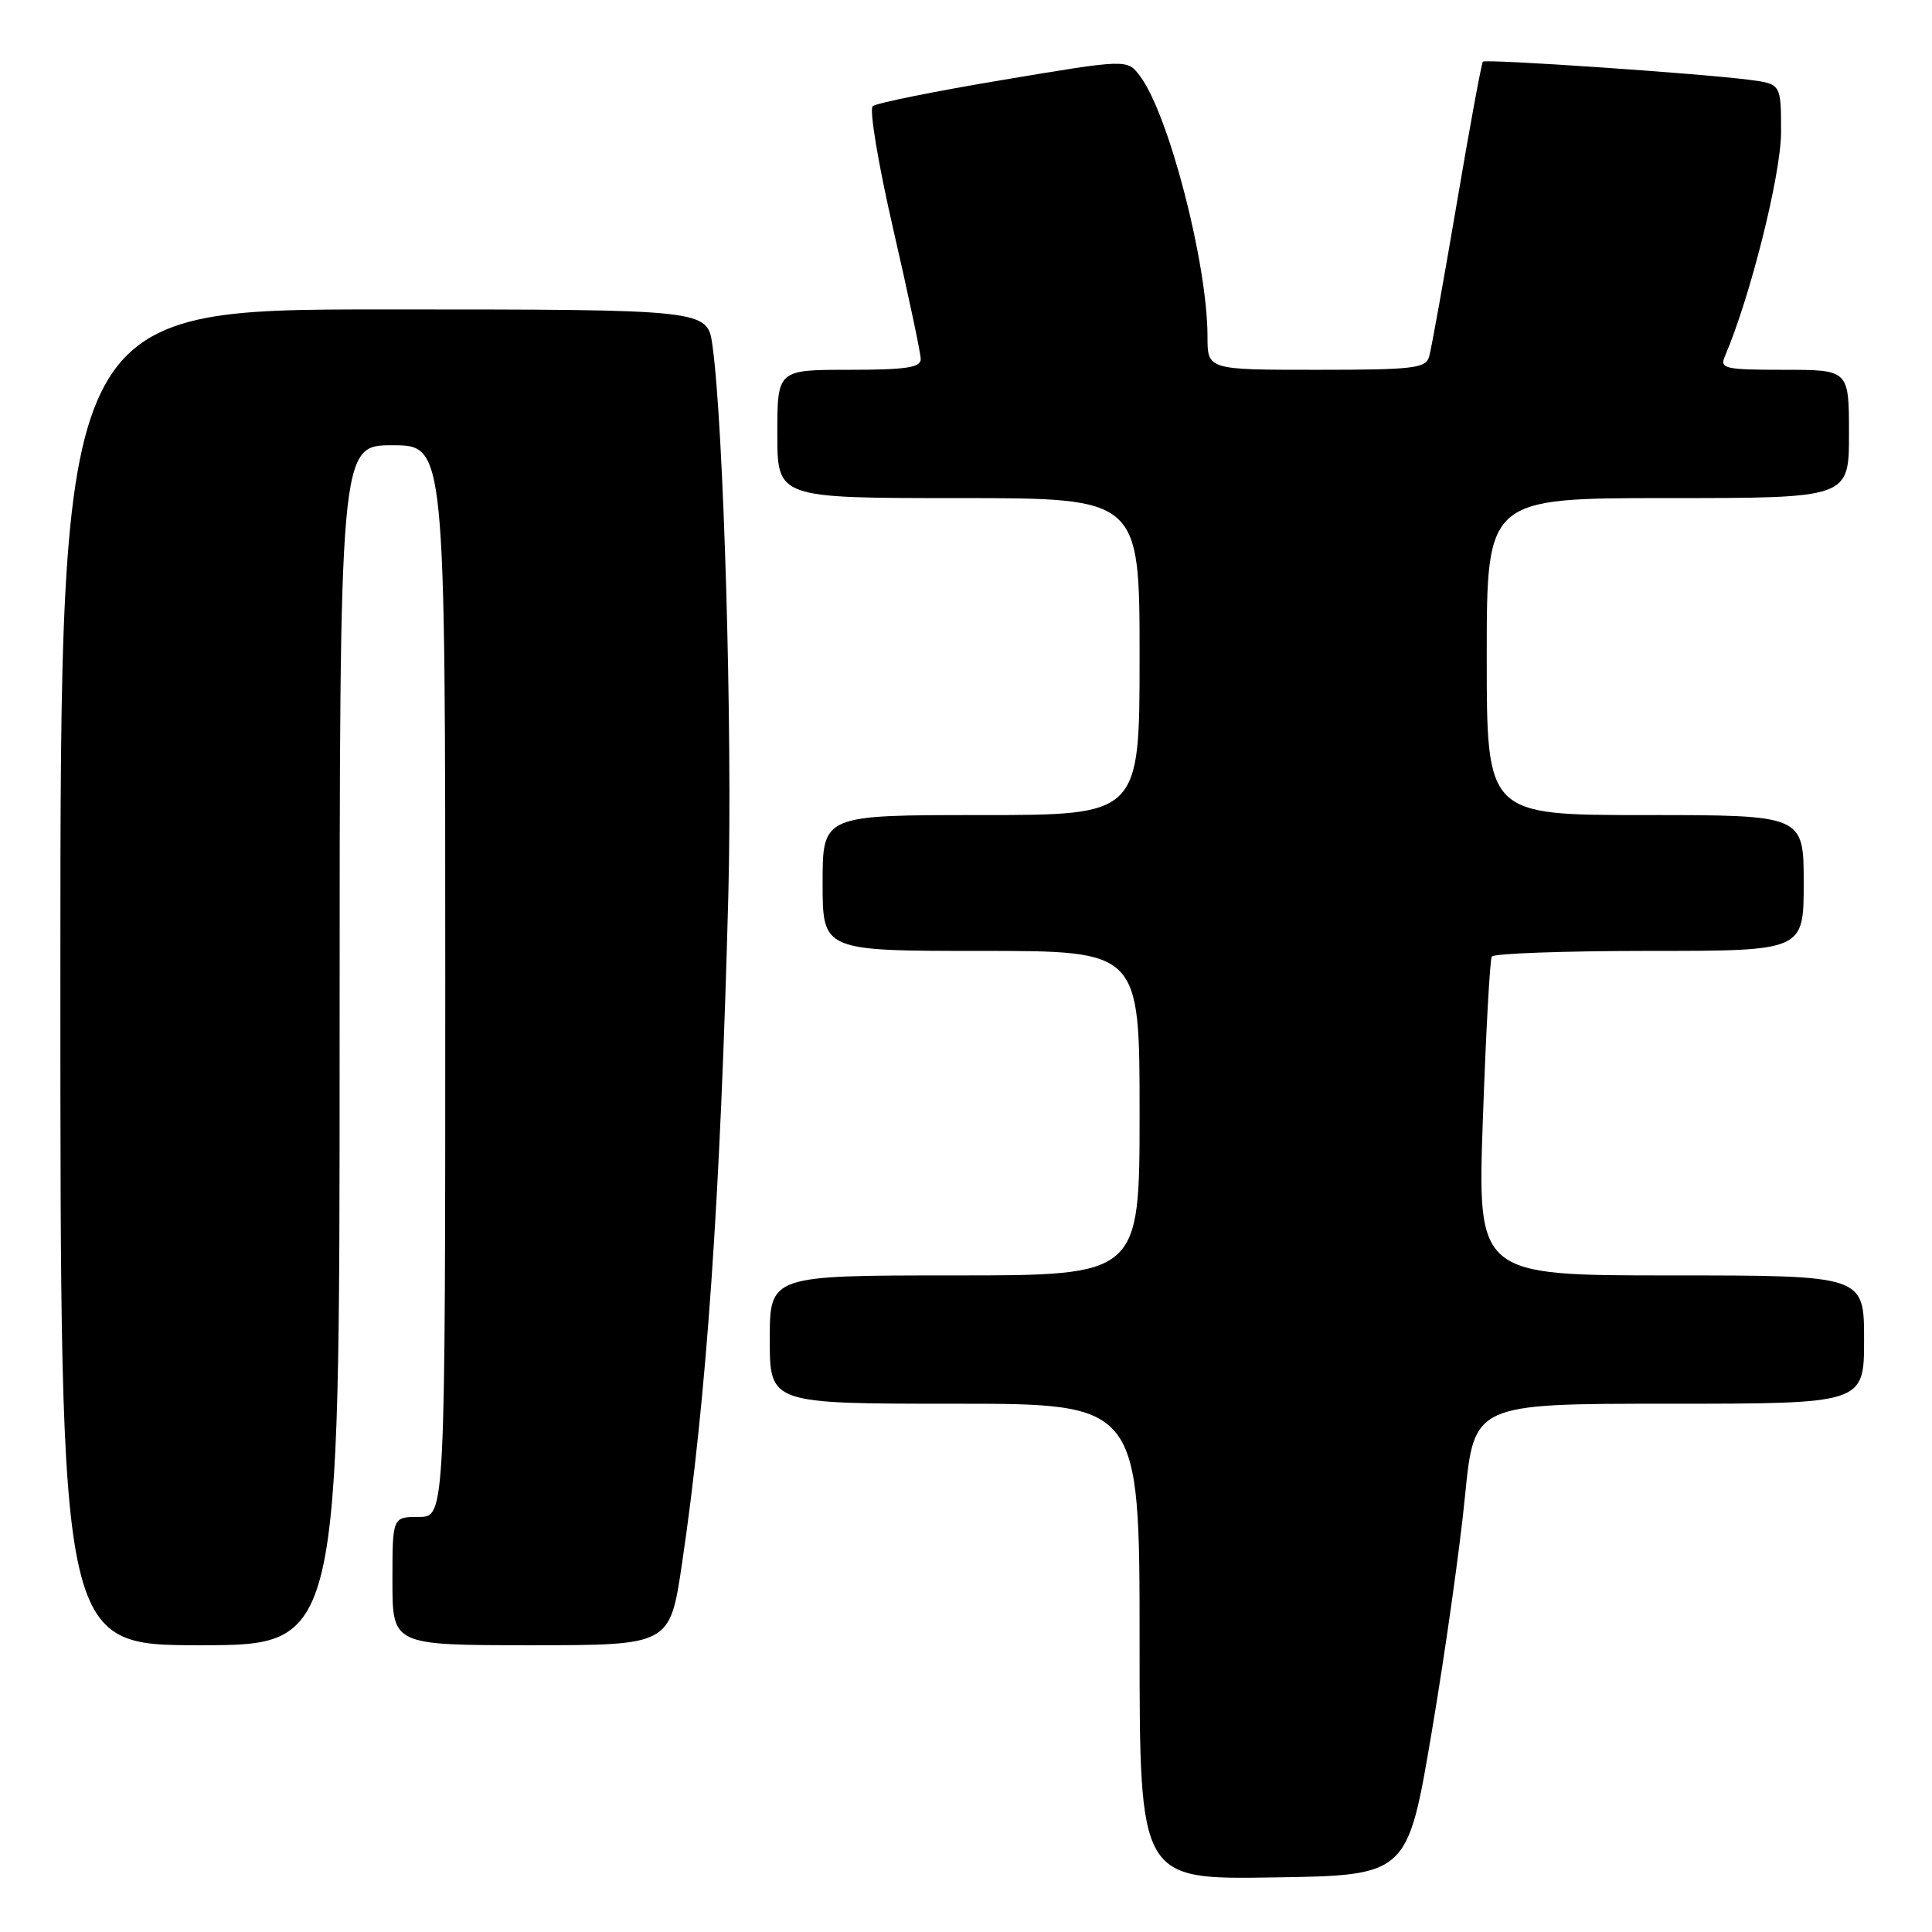 <?xml version="1.0" encoding="UTF-8" standalone="no"?>
<!DOCTYPE svg PUBLIC "-//W3C//DTD SVG 1.1//EN" "http://www.w3.org/Graphics/SVG/1.1/DTD/svg11.dtd" >
<svg xmlns="http://www.w3.org/2000/svg" xmlns:xlink="http://www.w3.org/1999/xlink" version="1.1" viewBox="0 0 256 256">
 <g >
 <path fill="currentColor"
d=" M 189.71 229.50 C 191.48 219.05 193.46 204.99 194.12 198.25 C 195.33 186.00 195.33 186.00 221.16 186.00 C 247.00 186.00 247.00 186.00 247.00 177.50 C 247.00 169.00 247.00 169.00 221.38 169.00 C 195.76 169.00 195.76 169.00 196.49 148.25 C 196.89 136.84 197.42 127.16 197.67 126.75 C 197.92 126.34 207.32 126.00 218.56 126.00 C 239.00 126.00 239.00 126.00 239.00 117.00 C 239.00 108.00 239.00 108.00 218.00 108.00 C 197.00 108.00 197.00 108.00 197.00 87.00 C 197.00 66.00 197.00 66.00 221.00 66.00 C 245.00 66.00 245.00 66.00 245.00 57.50 C 245.00 49.00 245.00 49.00 236.39 49.00 C 228.58 49.00 227.86 48.84 228.54 47.25 C 231.91 39.42 236.00 23.11 236.00 17.50 C 236.00 11.12 236.00 11.12 231.75 10.57 C 225.14 9.72 196.87 7.79 196.49 8.17 C 196.31 8.36 194.74 16.84 193.02 27.01 C 191.29 37.18 189.65 46.29 189.37 47.25 C 188.92 48.81 187.32 49.00 174.43 49.00 C 160.00 49.00 160.00 49.00 160.00 44.59 C 160.00 34.94 154.86 15.12 151.05 10.07 C 149.36 7.83 149.36 7.83 132.93 10.58 C 123.89 12.09 116.11 13.66 115.64 14.07 C 115.16 14.49 116.40 21.88 118.39 30.50 C 120.37 39.11 122.00 46.80 122.00 47.58 C 122.00 48.71 120.03 49.00 112.50 49.00 C 103.00 49.00 103.00 49.00 103.00 57.50 C 103.00 66.00 103.00 66.00 127.00 66.00 C 151.00 66.00 151.00 66.00 151.00 87.00 C 151.00 108.00 151.00 108.00 130.00 108.00 C 109.00 108.00 109.00 108.00 109.00 117.00 C 109.00 126.00 109.00 126.00 130.00 126.00 C 151.00 126.00 151.00 126.00 151.00 147.50 C 151.00 169.00 151.00 169.00 126.50 169.00 C 102.00 169.00 102.00 169.00 102.00 177.50 C 102.00 186.00 102.00 186.00 126.50 186.00 C 151.00 186.00 151.00 186.00 151.00 217.52 C 151.00 249.05 151.00 249.05 168.75 248.77 C 186.50 248.50 186.50 248.50 189.71 229.50 Z  M 45.00 138.50 C 45.00 59.00 45.00 59.00 52.00 59.00 C 59.00 59.00 59.00 59.00 59.00 130.00 C 59.00 201.00 59.00 201.00 55.50 201.00 C 52.00 201.00 52.00 201.00 52.00 209.50 C 52.00 218.00 52.00 218.00 70.38 218.00 C 88.76 218.00 88.76 218.00 90.36 207.25 C 93.62 185.30 95.47 158.68 96.51 118.50 C 97.07 96.89 95.89 56.32 94.40 45.75 C 93.73 41.00 93.73 41.00 50.86 41.00 C 8.00 41.00 8.00 41.00 8.00 129.50 C 8.00 218.00 8.00 218.00 26.50 218.00 C 45.00 218.00 45.00 218.00 45.00 138.50 Z "/>
</g>
</svg>